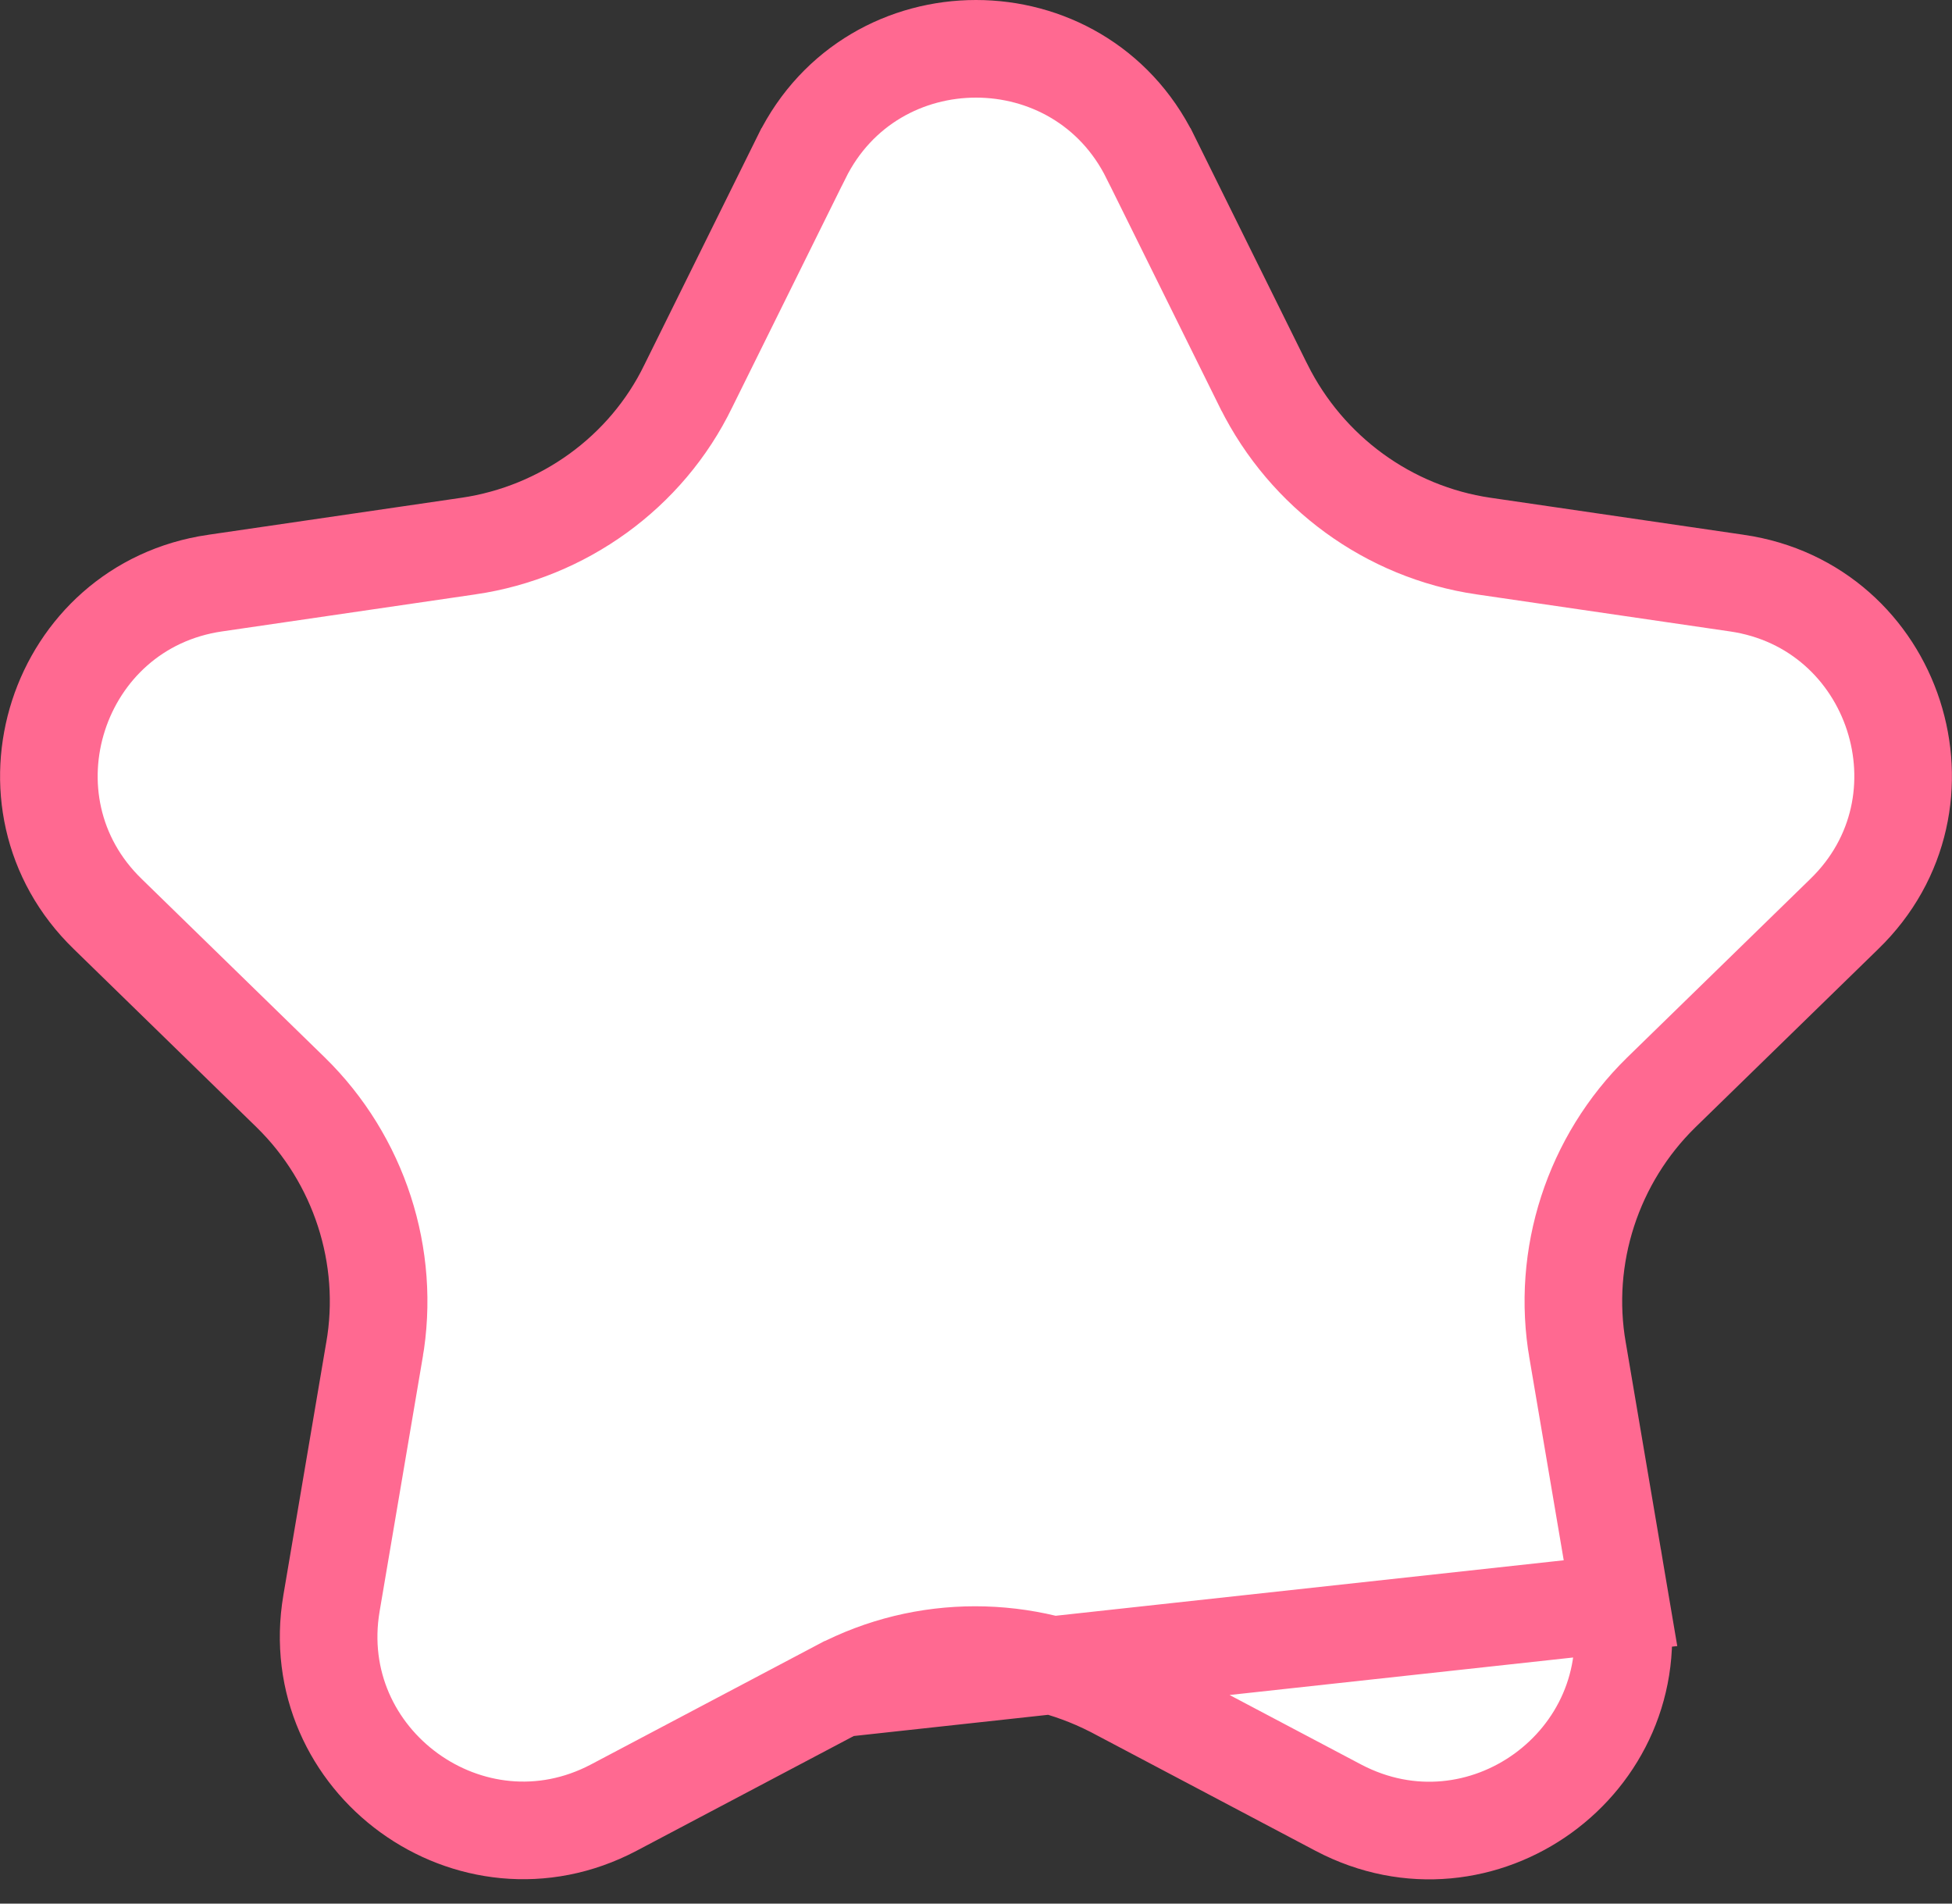 <svg width="40" height="39" viewBox="0 0 40 39" fill="none" xmlns="http://www.w3.org/2000/svg">
<rect x="0" y="0" width="40" height="39" fill="#333333" stroke="none"/>
<path d="M17.197 34.593L17.2 34.592C18.942 33.678 21.015 33.685 22.789 34.586L22.796 34.589L22.803 34.593L27.426 37.035C30.346 38.571 33.756 36.108 33.207 32.846L17.197 34.593ZM17.197 34.593L12.574 37.035C9.656 38.569 6.243 36.087 6.793 32.846C6.793 32.846 6.793 32.846 6.793 32.846L7.669 27.683C7.669 27.682 7.669 27.681 7.67 27.68C8.011 25.739 7.355 23.749 5.961 22.384L5.959 22.382L2.212 18.73L2.21 18.728C-0.155 16.439 1.148 12.42 4.409 11.946L4.41 11.946L9.603 11.187L9.604 11.187C11.534 10.903 13.244 9.684 14.104 7.91L16.426 3.218L16.427 3.217C17.886 0.261 22.114 0.261 23.573 3.217L23.574 3.218L25.898 7.914L25.9 7.917C26.779 9.676 28.456 10.901 30.396 11.187L30.397 11.187L35.59 11.946L35.591 11.946C38.852 12.42 40.155 16.439 37.79 18.728L37.788 18.73L34.041 22.382L34.039 22.384C32.645 23.749 31.989 25.738 32.33 27.679C32.331 27.681 32.331 27.682 32.331 27.683L33.207 32.845L17.197 34.593Z" fill="white" stroke="#FF6991" stroke-width="2"/>
</svg>
